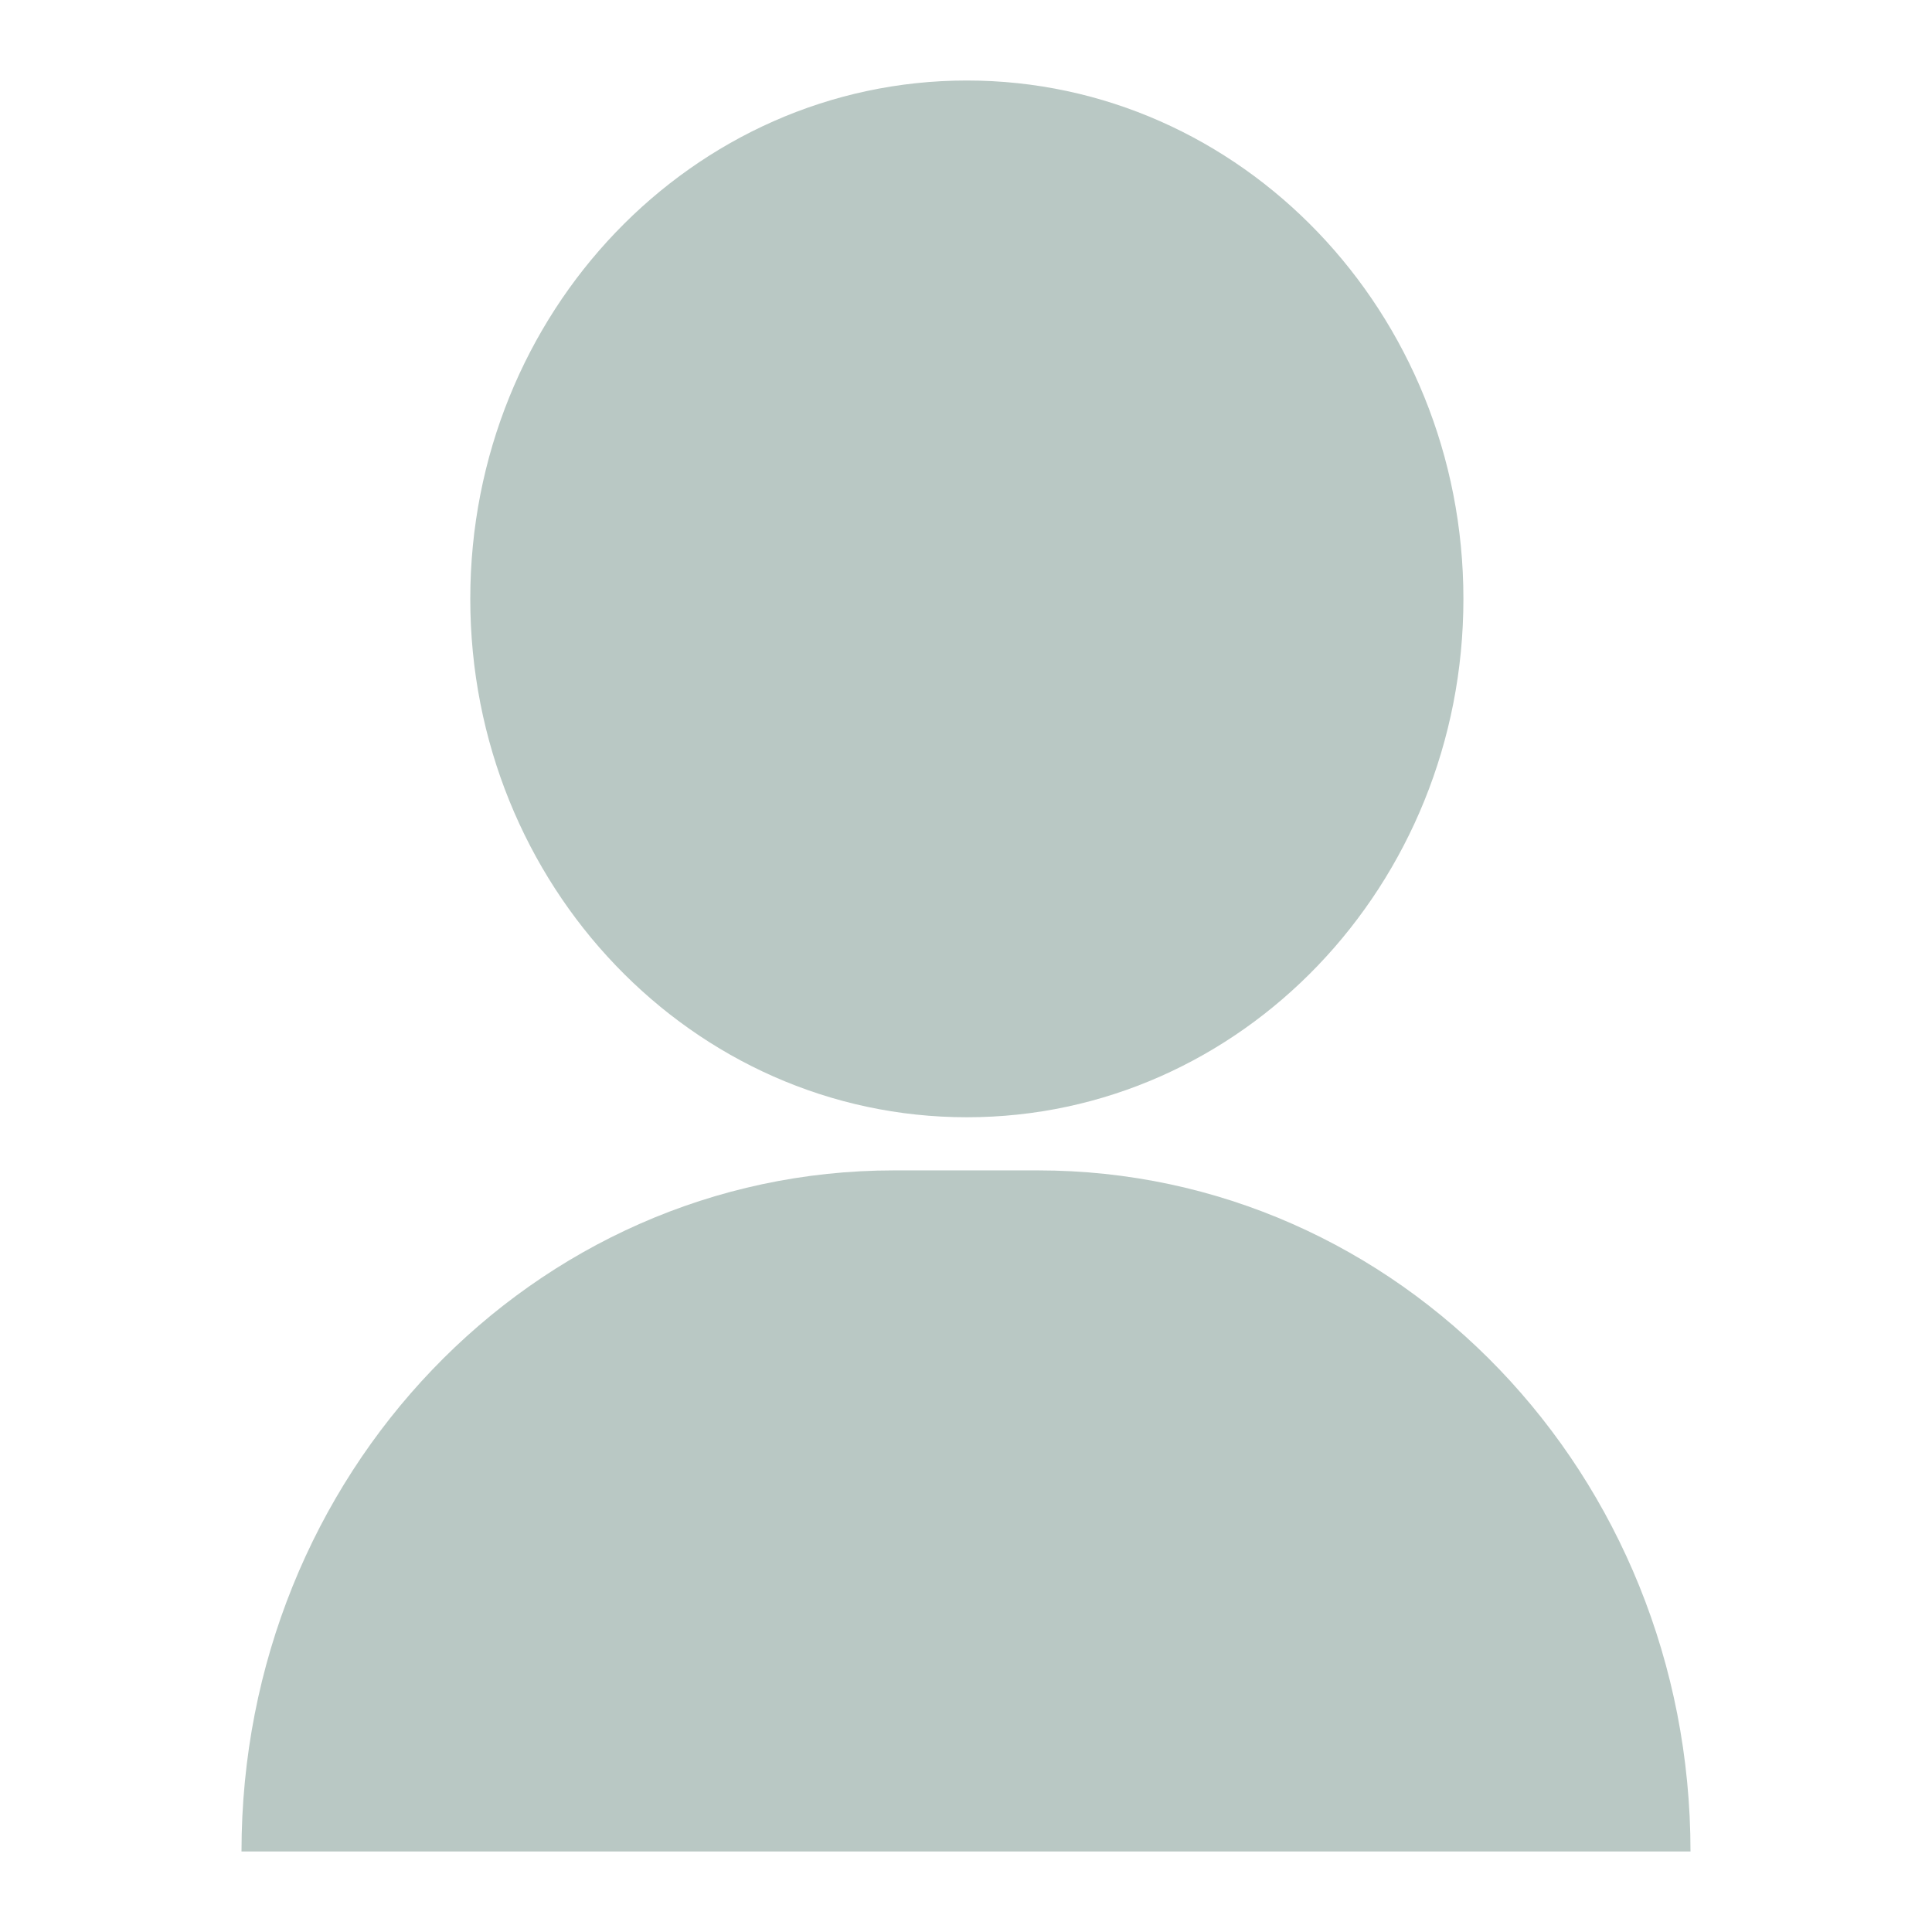 <svg width="24" height="24" viewBox="0 0 24 24" fill="none" xmlns="http://www.w3.org/2000/svg">
<path d="M12.011 13.879C15.417 13.879 18.179 10.996 18.179 7.44C18.179 3.883 15.417 1 12.011 1C8.604 1 5.842 3.883 5.842 7.44C5.842 10.996 8.604 13.879 12.011 13.879Z" fill="#B9C8C4"/>
<path d="M12.895 14.539H11.105C6.621 14.539 3 18.319 3 23H21C21 18.319 17.379 14.539 12.895 14.539Z" fill="#B9C8C4"/>
</svg>
